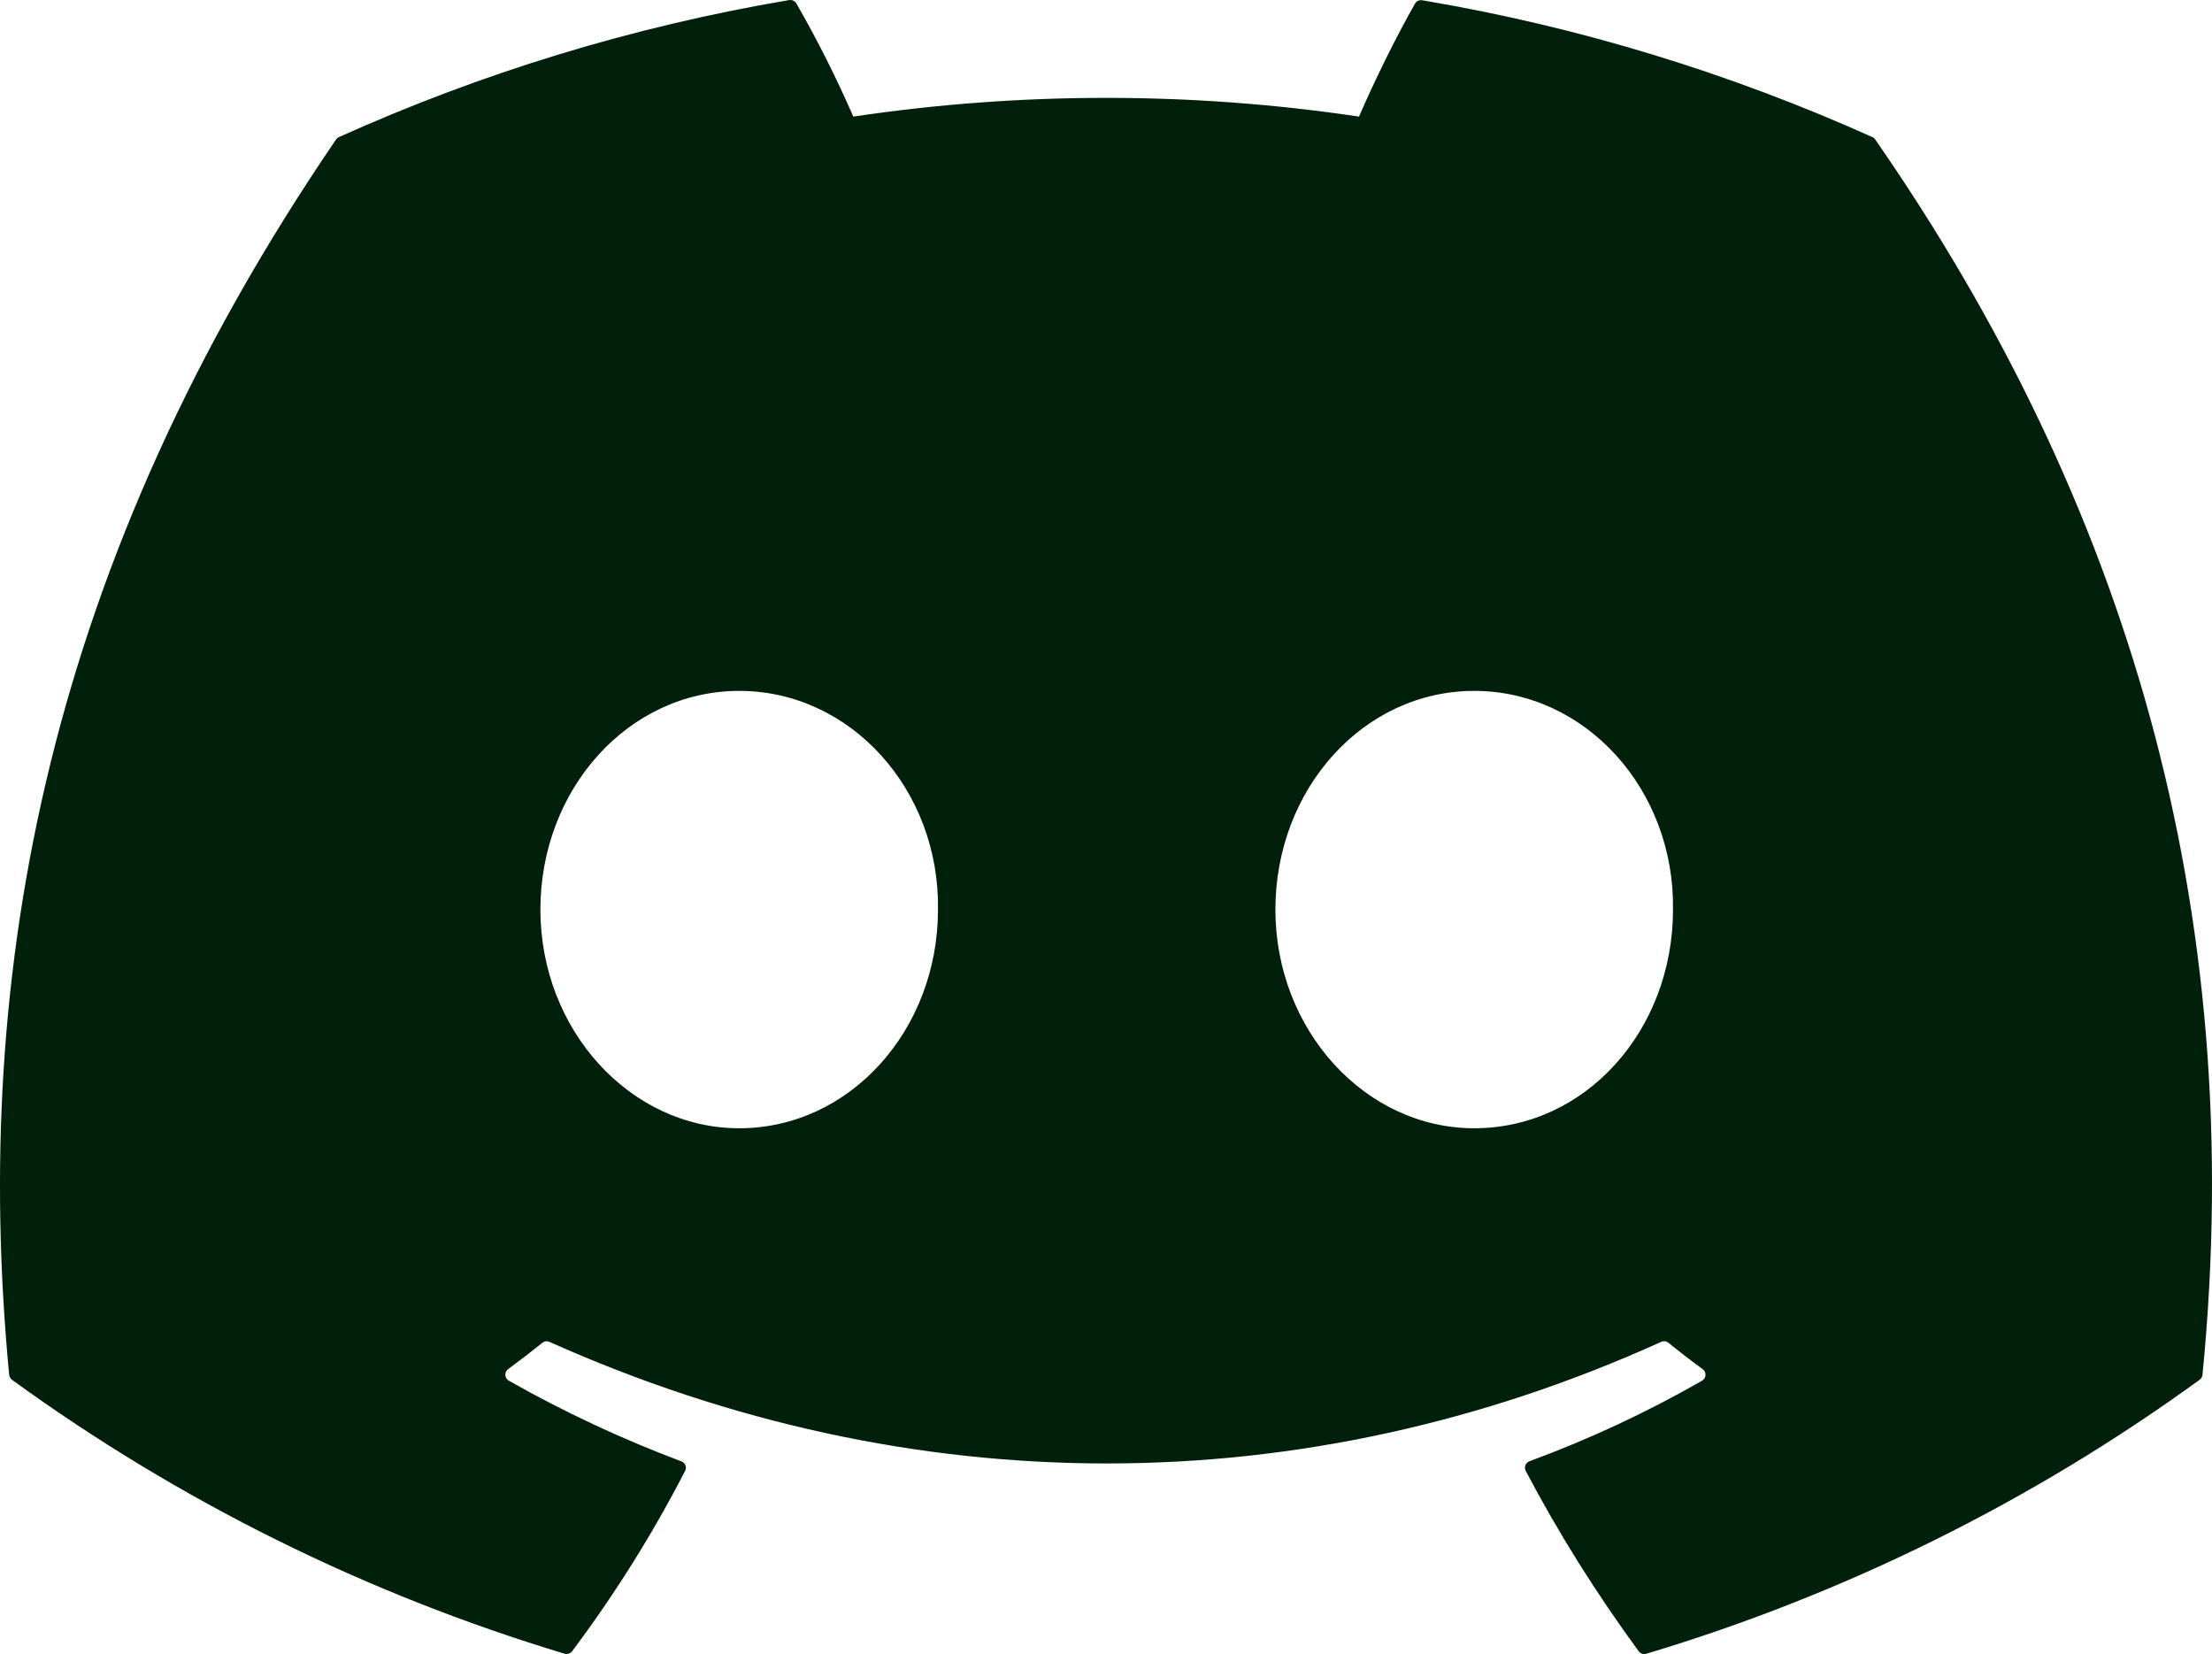 <svg width="210" height="157" viewBox="0 0 210 157" fill="none" xmlns="http://www.w3.org/2000/svg">
<path d="M177.773 13.021C164.386 7.003 150.036 2.555 135.03 0.026C134.897 0 134.758 0.017 134.634 0.073C134.511 0.129 134.407 0.222 134.339 0.34C132.502 3.558 130.454 7.753 129.019 11.067C113.104 8.697 96.924 8.697 81.009 11.067C79.411 7.394 77.609 3.813 75.611 0.34C75.543 0.221 75.441 0.126 75.317 0.066C75.194 0.007 75.055 -0.013 74.919 0.008C59.922 2.538 45.573 6.986 32.177 13.012C32.062 13.06 31.964 13.143 31.897 13.248C4.668 53.149 -2.796 92.065 0.87 130.493C0.881 130.587 0.91 130.678 0.957 130.761C1.003 130.843 1.066 130.915 1.142 130.973C17.035 142.506 34.761 151.292 53.579 156.963C53.71 157.003 53.85 157.003 53.981 156.963C54.113 156.922 54.228 156.843 54.314 156.736C58.363 151.338 61.952 145.611 65.041 139.616C65.084 139.534 65.109 139.444 65.114 139.351C65.118 139.259 65.103 139.167 65.069 139.081C65.035 138.995 64.983 138.917 64.916 138.853C64.85 138.789 64.77 138.739 64.682 138.709C59.03 136.587 53.553 134.027 48.303 131.051C48.209 130.997 48.129 130.921 48.071 130.829C48.014 130.737 47.98 130.633 47.973 130.525C47.966 130.417 47.986 130.309 48.032 130.21C48.077 130.112 48.146 130.026 48.233 129.961C49.335 129.15 50.438 128.304 51.488 127.458C51.582 127.382 51.696 127.333 51.817 127.318C51.937 127.302 52.059 127.321 52.17 127.371C86.531 142.756 123.743 142.756 157.701 127.371C157.812 127.318 157.936 127.297 158.058 127.311C158.18 127.325 158.296 127.373 158.392 127.449C159.442 128.304 160.536 129.15 161.647 129.961C161.735 130.025 161.805 130.109 161.852 130.207C161.898 130.304 161.92 130.412 161.915 130.52C161.91 130.628 161.878 130.733 161.822 130.826C161.766 130.918 161.688 130.996 161.595 131.051C156.362 134.051 150.92 136.589 145.206 138.7C145.119 138.732 145.039 138.782 144.972 138.847C144.905 138.912 144.853 138.99 144.819 139.077C144.785 139.164 144.77 139.256 144.775 139.349C144.78 139.442 144.805 139.533 144.848 139.616C147.997 145.607 151.602 151.311 155.566 156.728C155.648 156.839 155.763 156.922 155.895 156.966C156.026 157.009 156.168 157.011 156.301 156.972C175.151 151.317 192.906 142.527 208.817 130.973C208.895 130.918 208.96 130.848 209.008 130.767C209.056 130.686 209.087 130.595 209.097 130.502C213.472 86.073 201.765 47.471 178.044 13.265C177.986 13.154 177.89 13.067 177.773 13.021ZM70.177 107.093C59.835 107.093 51.304 97.769 51.304 86.335C51.304 74.892 59.669 65.578 70.177 65.578C80.764 65.578 89.217 74.971 89.05 86.335C89.05 97.778 80.686 107.093 70.177 107.093ZM139.956 107.093C129.605 107.093 121.083 97.769 121.083 86.335C121.083 74.892 129.439 65.578 139.956 65.578C150.544 65.578 158.996 74.971 158.83 86.335C158.83 97.778 150.552 107.093 139.956 107.093Z" fill="#00200B"/>
</svg>
